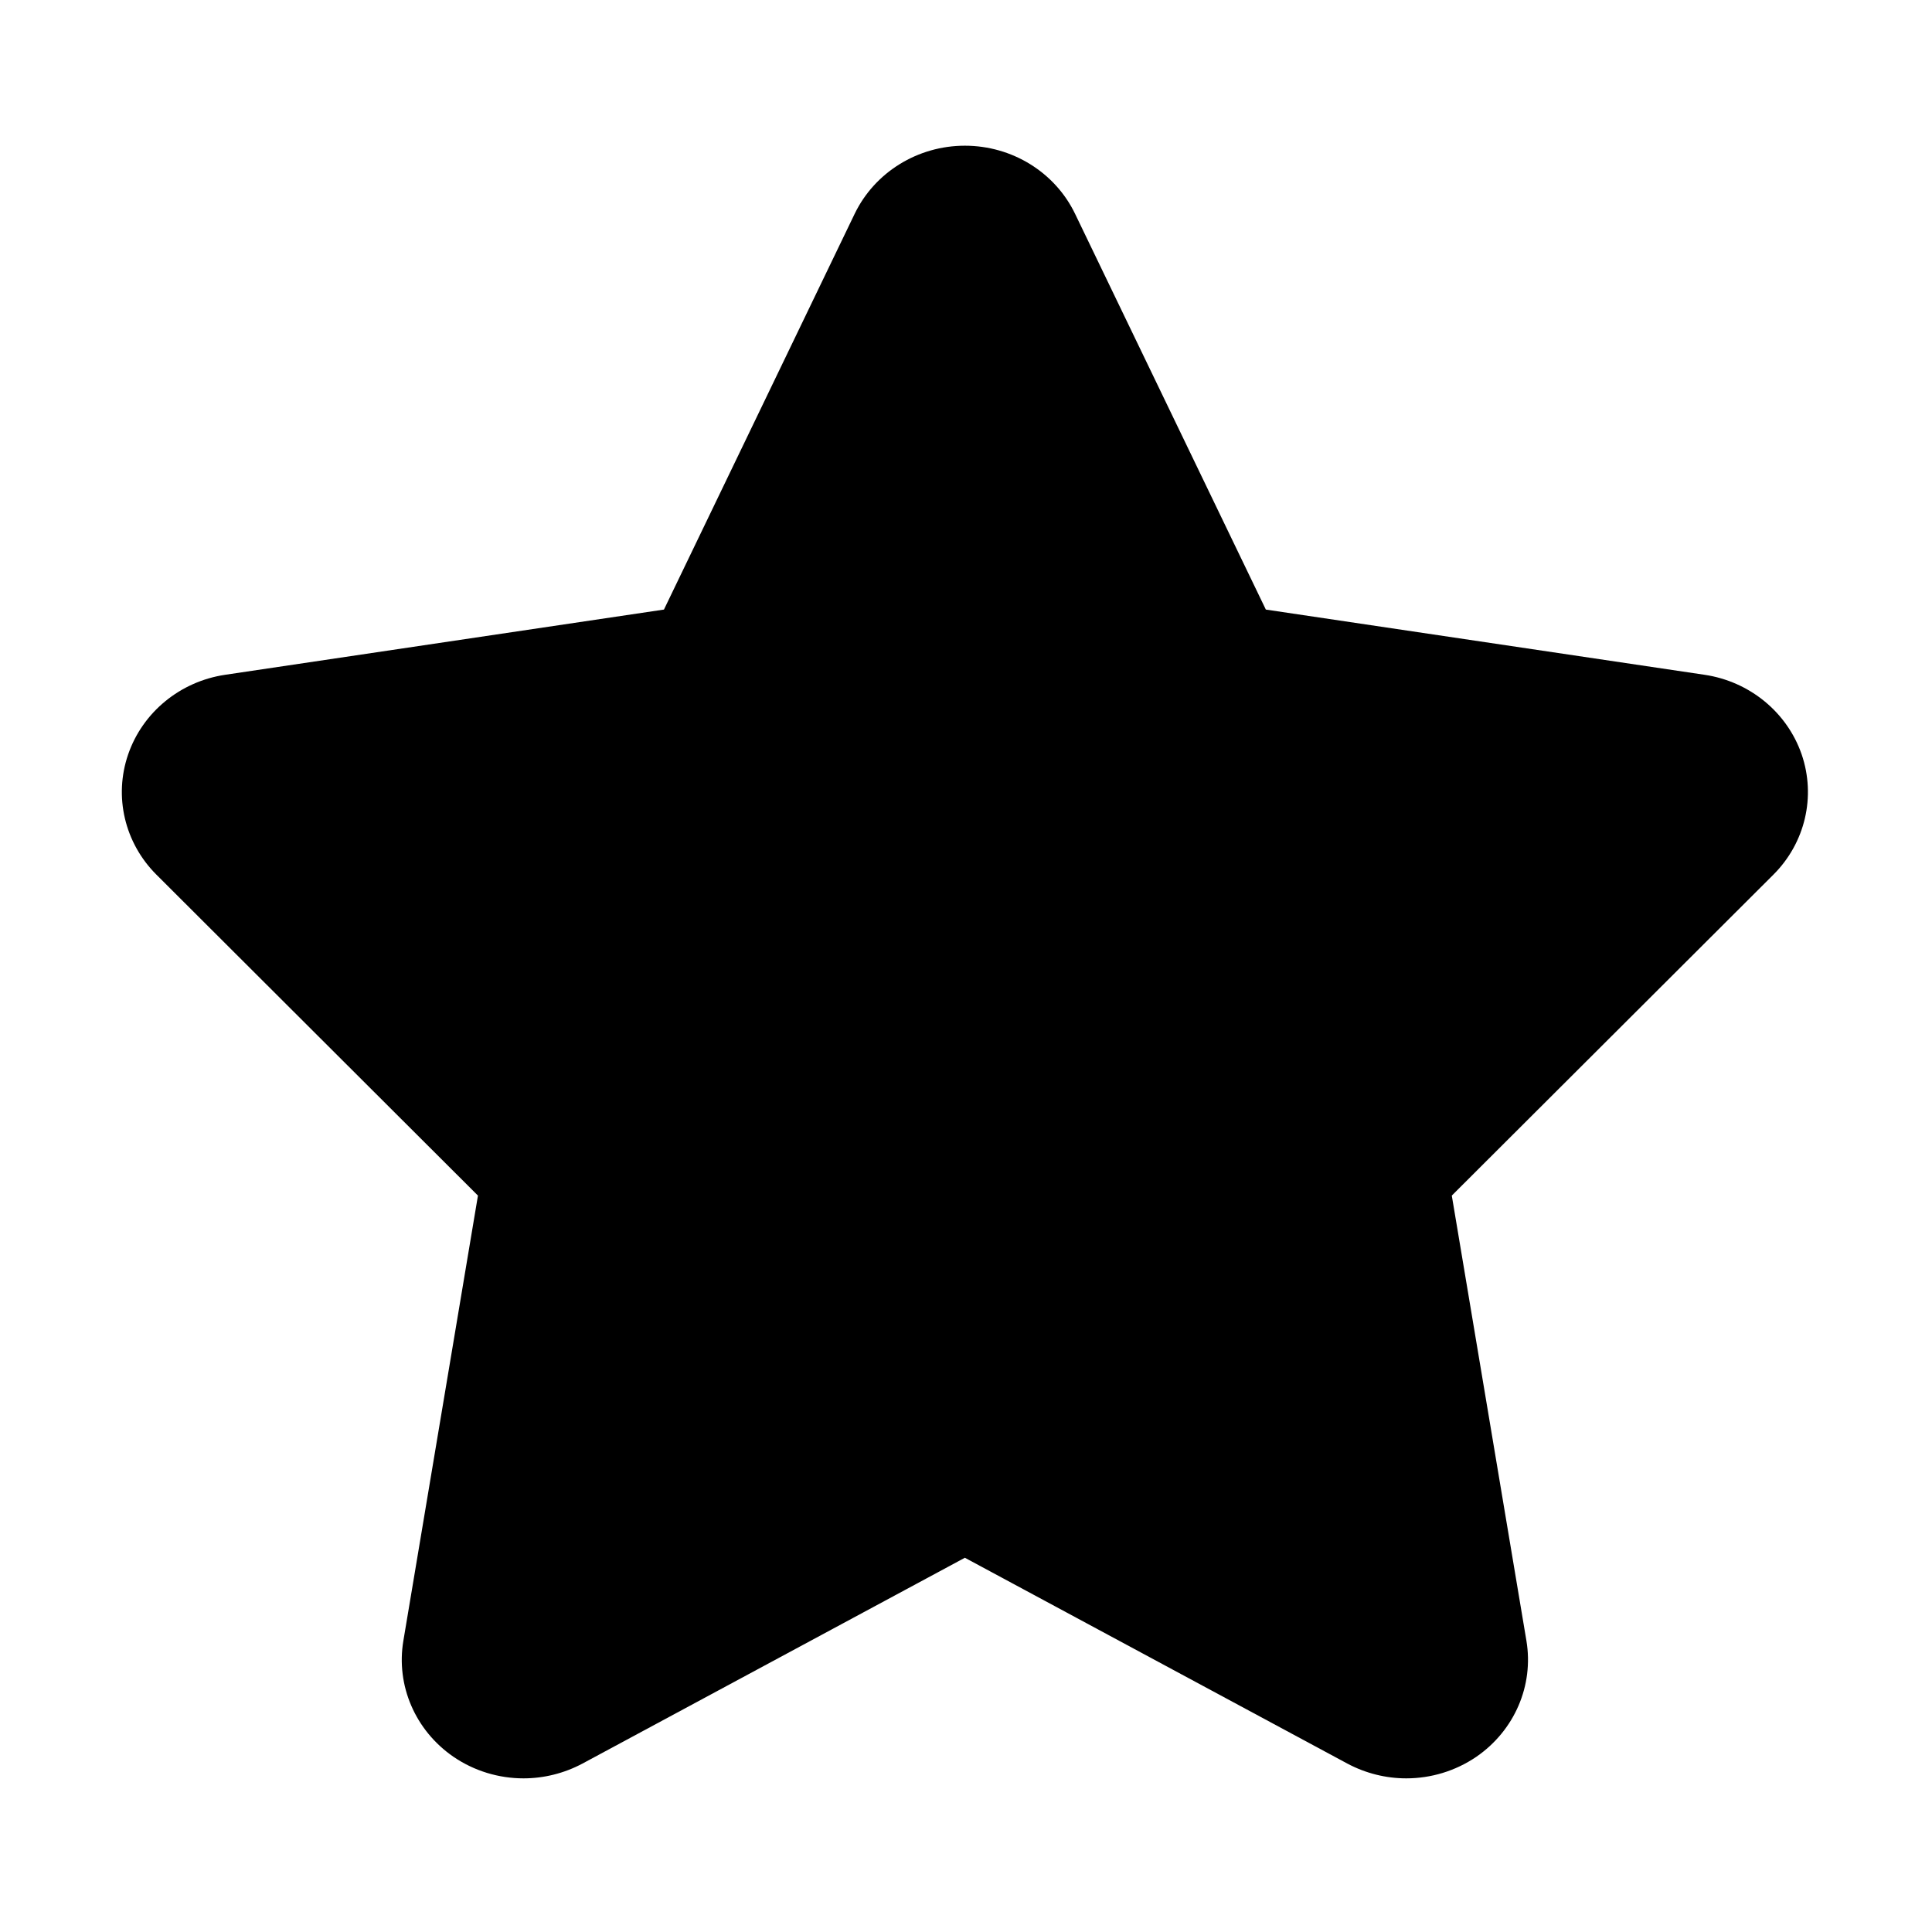 <?xml version="1.0" standalone="no"?><!DOCTYPE svg PUBLIC "-//W3C//DTD SVG 1.1//EN" "http://www.w3.org/Graphics/SVG/1.1/DTD/svg11.dtd"><svg t="1668224298868" class="icon" viewBox="0 0 1024 1024" version="1.1" xmlns="http://www.w3.org/2000/svg" p-id="1593" xmlns:xlink="http://www.w3.org/1999/xlink" width="200" height="200"><path d="M954.908 399.826c-7.71-22.3-27.57-38.63-51.46-42.175l-232.529-34.567-101.1-209.737c-10.61-22.027-33.38-36.12-58.417-36.12-25.007 0-47.785 14.092-58.422 36.12l-101.07 209.734-232.554 34.567c-23.887 3.548-43.747 19.875-51.427 42.177-7.7 22.345-1.88 46.962 14.992 63.78l170.405 170.082-39.525 235.909c-4.01 23.74 6.305 47.59 26.49 61.5 11.097 7.6 24.13 11.47 37.172 11.47 10.71 0 21.457-2.62 31.23-7.82l202.709-109.1 202.747 109.1c9.77 5.2 20.51 7.82 31.2 7.82 13.065 0 26.07-3.87 37.2-11.47 20.175-13.91 30.46-37.76 26.48-61.5l-39.545-235.909 170.435-170.082C956.788 446.791 962.573 422.174 954.908 399.826L954.908 399.826z" p-id="1594"></path></svg>